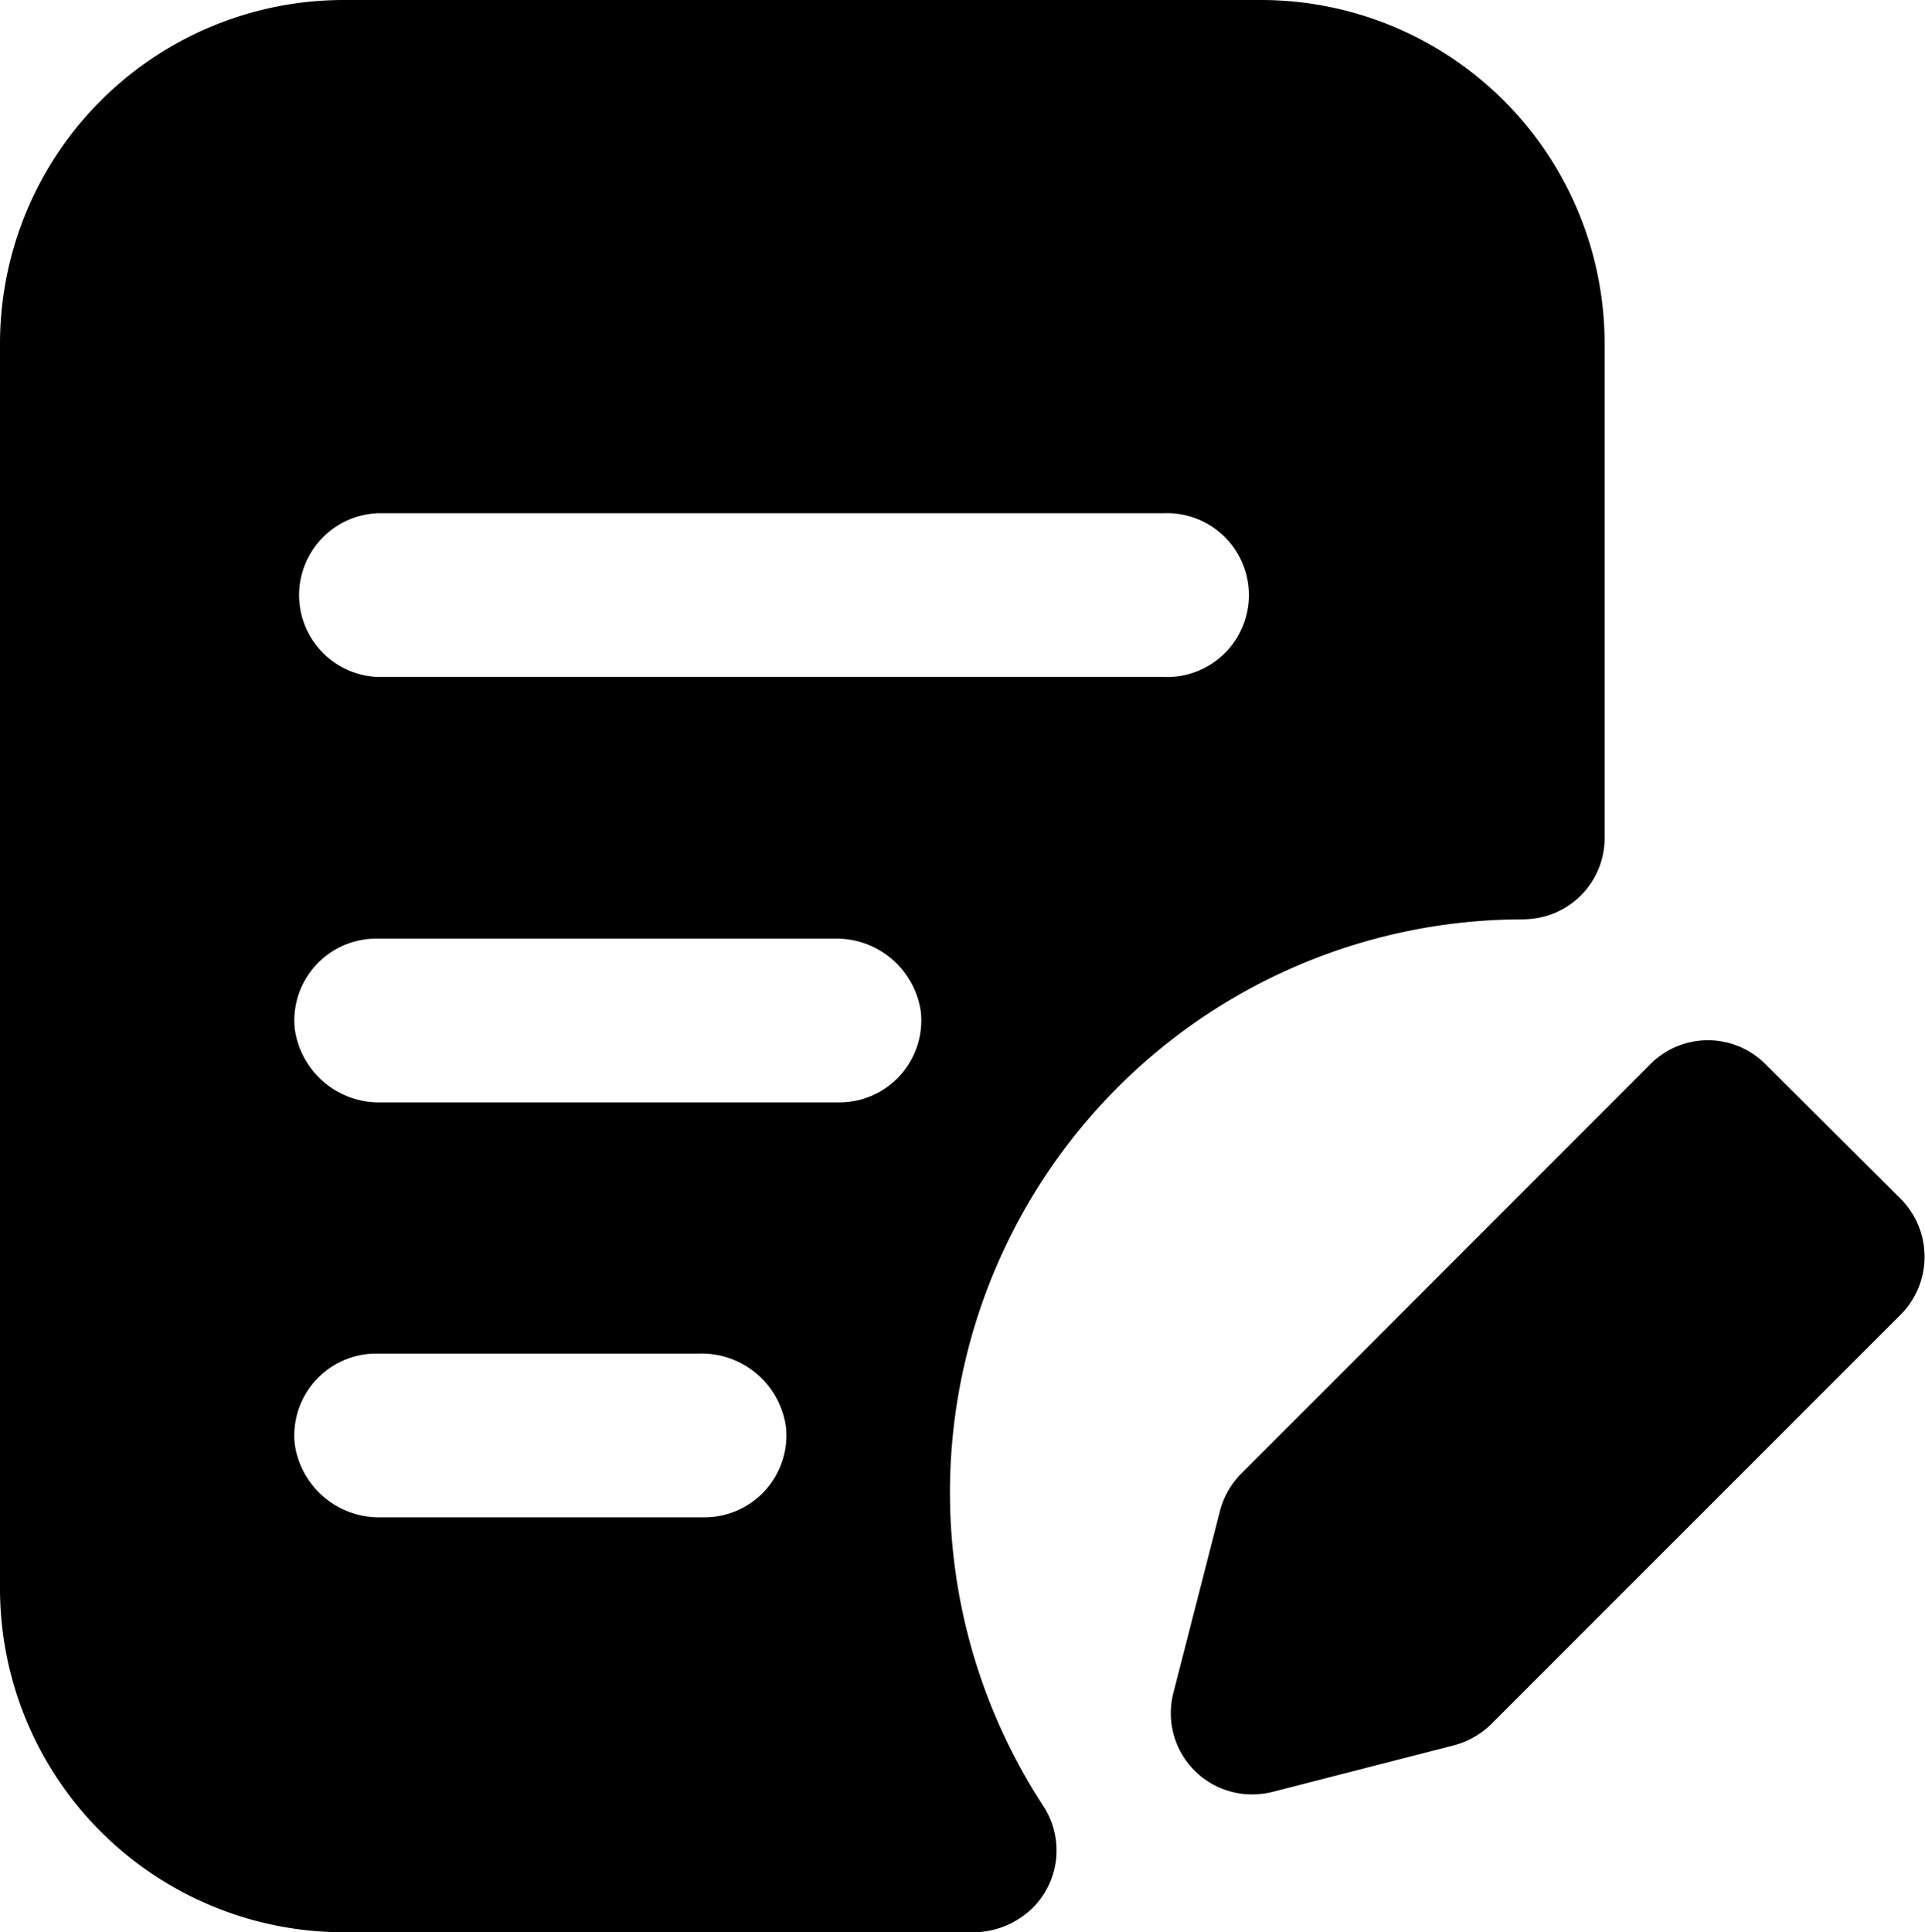 <svg id="Layer_2" data-name="Layer 2" xmlns="http://www.w3.org/2000/svg" width="16.59" height="16.652" viewBox="0 0 16.59 16.652">
  <g id="Layer_1" data-name="Layer 1">
    <g id="form_editing" data-name="form editing">
      <path id="Path_716" data-name="Path 716" d="M42.065,33.143,40.9,31.983a.7.7,0,0,0-1,0l-3.522,3.525a.708.708,0,0,0-.183.322l-.4,1.561a.7.7,0,0,0,.683.881.745.745,0,0,0,.175-.023l1.558-.4a.723.723,0,0,0,.325-.186l3.522-3.522A.708.708,0,0,0,42.065,33.143Z" transform="translate(-25.681 -22.808)"/>
      <path id="Path_717" data-name="Path 717" d="M13.135,7.922a.7.7,0,0,0,.694-.706V2.963A2.963,2.963,0,0,0,10.866,0h-7.9A2.963,2.963,0,0,0,0,2.963V13.689a2.963,2.963,0,0,0,2.963,2.963h5.4a.737.737,0,0,0,.55-.223.7.7,0,0,0,.076-.869,4.939,4.939,0,0,1,4.149-7.637ZM6.079,13.076H3.285a.734.734,0,0,1-.745-.632.706.706,0,0,1,.7-.779H6.026a.734.734,0,0,1,.748.635.706.706,0,0,1-.706.776ZM7.242,9.5H3.291a.734.734,0,0,1-.751-.635.706.706,0,0,1,.7-.776H7.194a.734.734,0,0,1,.742.632.706.706,0,0,1-.706.779ZM3.257,5.834a.706.706,0,0,1,0-1.411h6.774a.706.706,0,1,1,0,1.411Z"/>
    </g>
  </g>
</svg>
